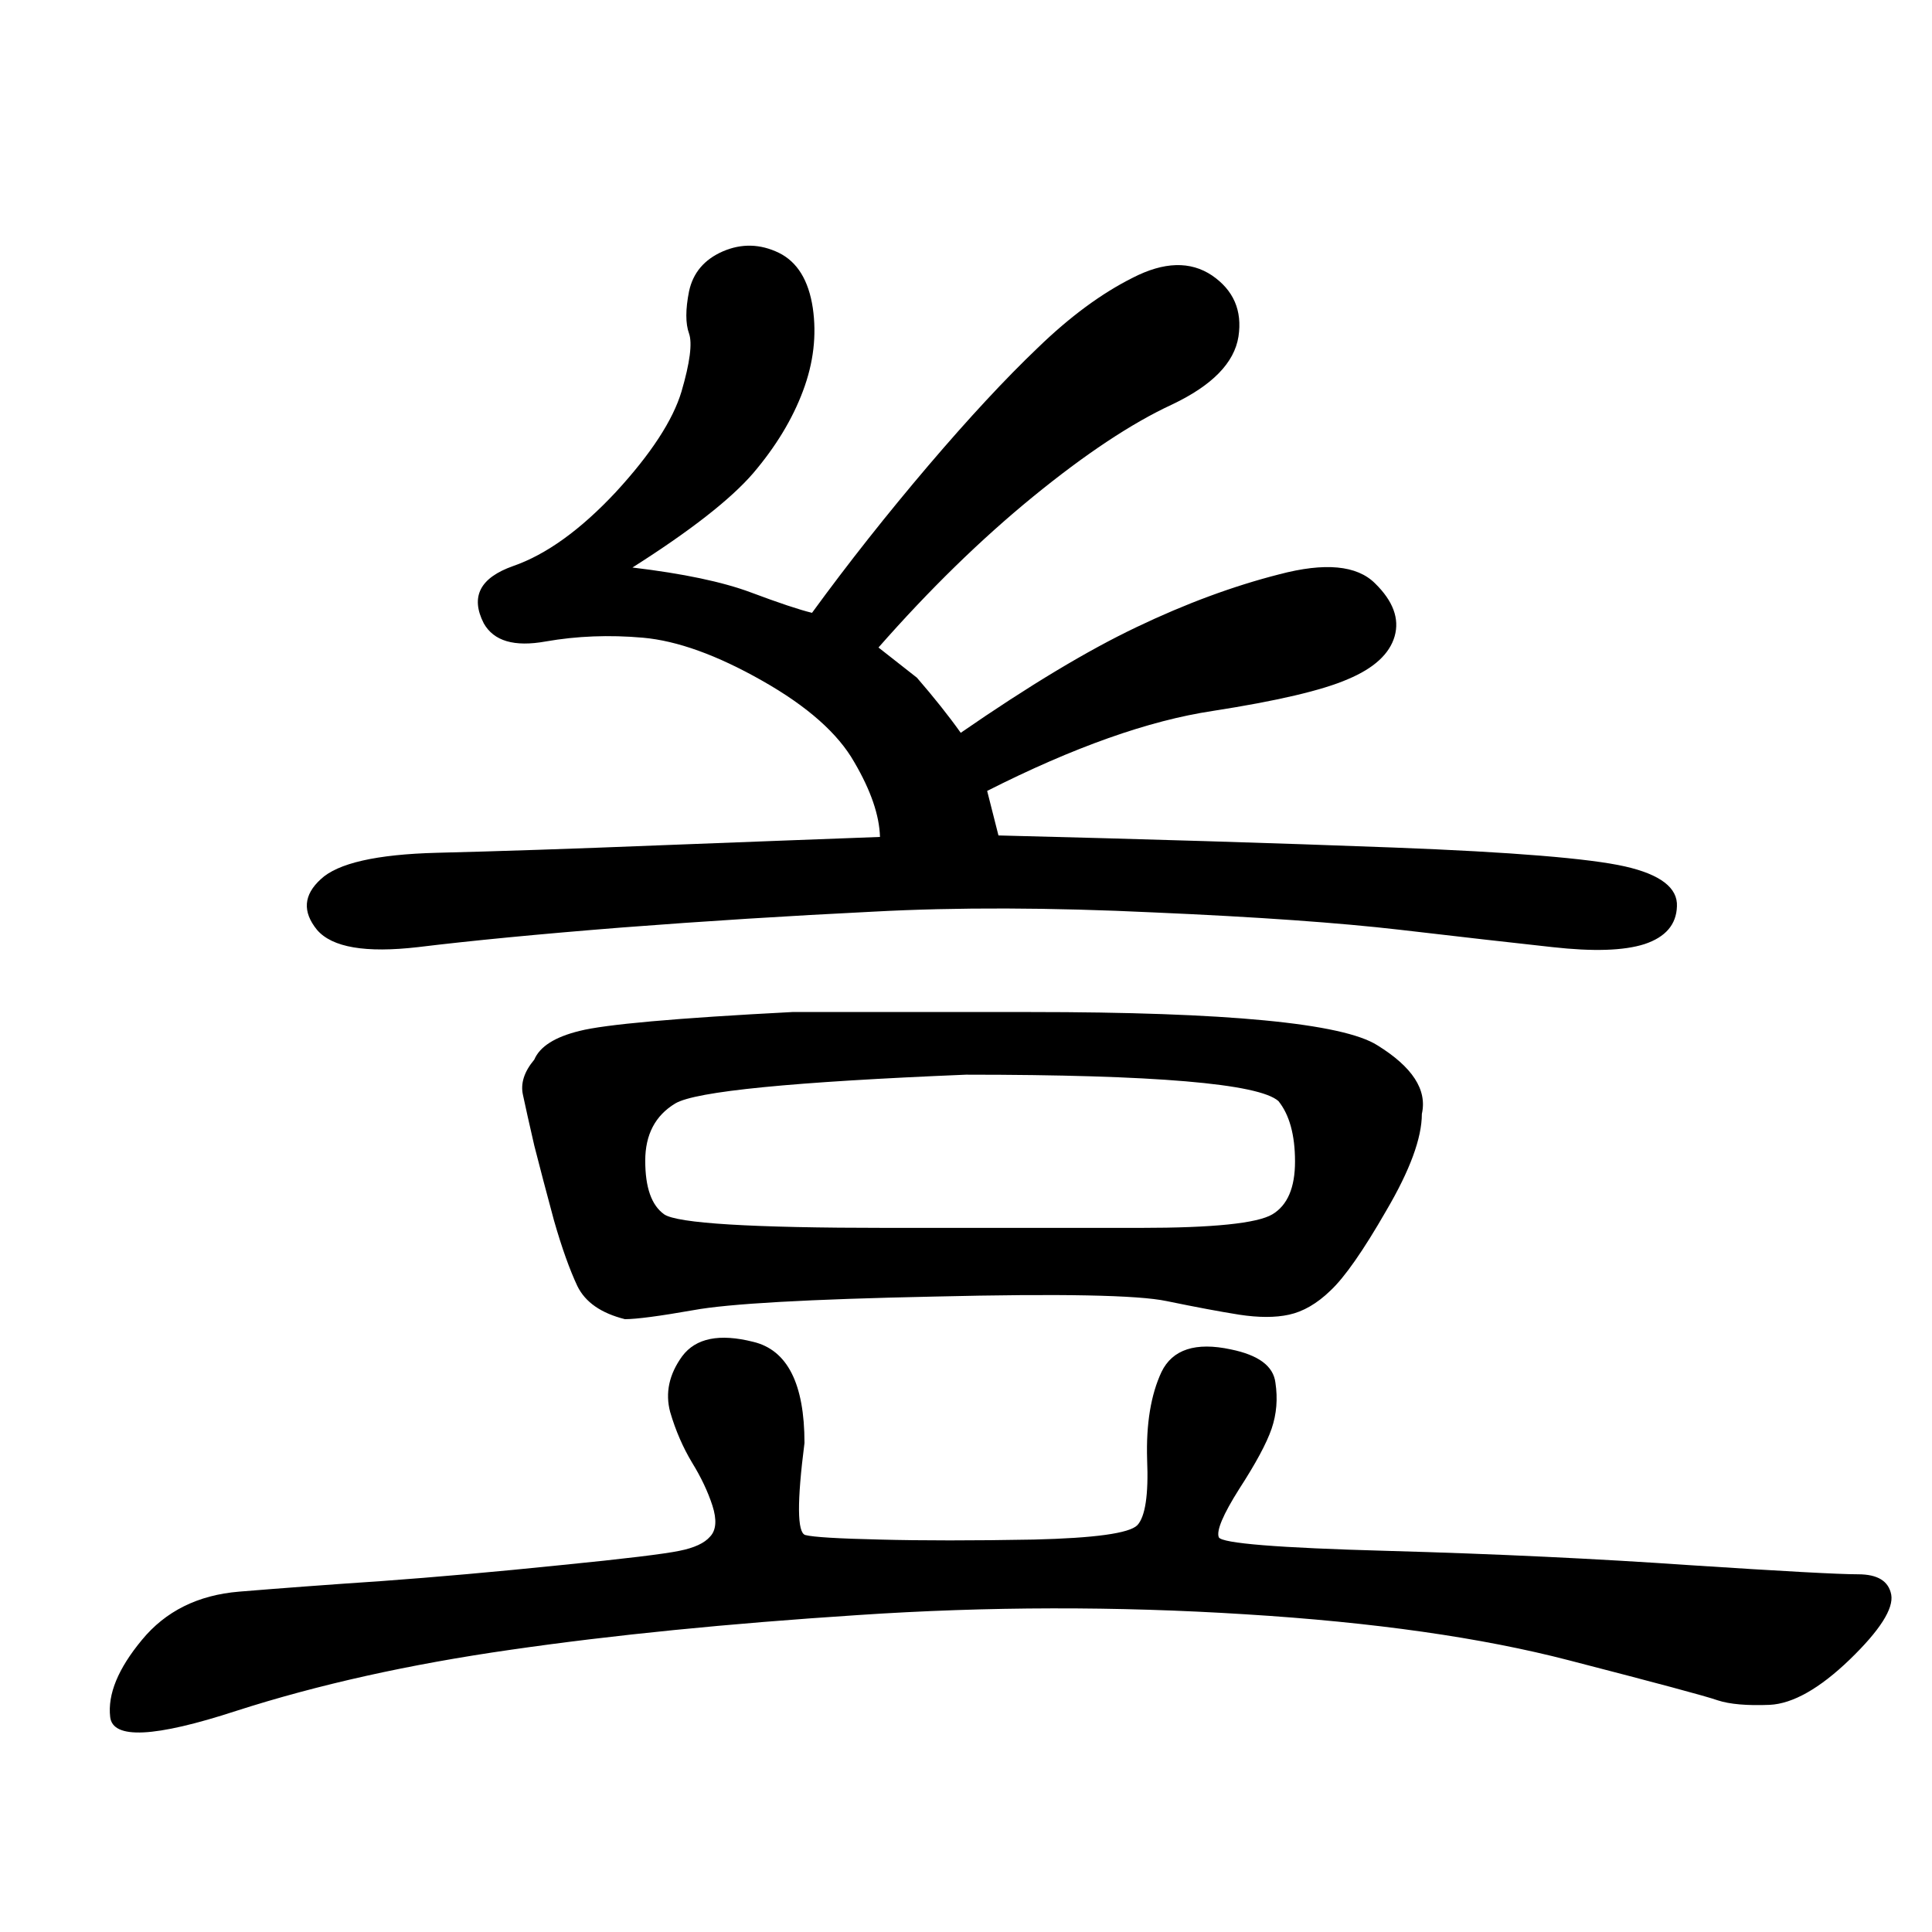 <?xml version="1.0" encoding="UTF-8"?>
<svg xmlns="http://www.w3.org/2000/svg" xmlns:xlink="http://www.w3.org/1999/xlink" width="40pt" height="40pt" viewBox="0 0 40 40" version="1.1">
<defs>
<g>
<symbol overflow="visible" id="glyph0-0">
<path style="stroke:none;" d="M 1 -26.859 L 18.531 -26.859 L 18.531 0 L 1 0 L 1 -26.859 Z M 9.766 -13.594 L 17.797 -26.141 L 1.641 -26.141 L 9.766 -13.594 Z M 17.906 -1.016 L 17.906 -25.906 L 9.906 -13.375 L 17.906 -1.016 Z M 1.625 -0.859 L 9.625 -13.375 L 1.625 -25.75 L 1.625 -0.859 Z M 1.859 -0.781 L 17.781 -0.781 L 9.766 -13.172 L 1.859 -0.781 Z M 1.859 -0.781 "/>
</symbol>
<symbol overflow="visible" id="glyph0-1">
<path style="stroke:none;" d="M 25.484 -5.062 C 26.055 -4.945 26.363 -4.719 26.406 -4.375 C 26.457 -4.039 26.43 -3.723 26.328 -3.422 C 26.223 -3.117 26 -2.703 25.656 -2.172 C 25.32 -1.641 25.18 -1.305 25.234 -1.172 C 25.297 -1.047 26.457 -0.953 28.719 -0.891 C 30.988 -0.828 33.082 -0.727 35 -0.594 C 36.914 -0.469 38.07 -0.406 38.469 -0.406 C 38.875 -0.406 39.102 -0.266 39.156 0.016 C 39.207 0.305 38.922 0.754 38.297 1.359 C 37.672 1.961 37.117 2.273 36.641 2.297 C 36.172 2.316 35.812 2.285 35.562 2.203 C 35.32 2.117 34.297 1.844 32.484 1.375 C 30.68 0.906 28.445 0.586 25.781 0.422 C 23.125 0.254 20.453 0.258 17.766 0.438 C 15.078 0.613 12.68 0.852 10.578 1.156 C 8.473 1.457 6.578 1.879 4.891 2.422 C 3.203 2.973 2.332 3.016 2.281 2.547 C 2.227 2.078 2.445 1.547 2.938 0.953 C 3.426 0.359 4.098 0.023 4.953 -0.047 C 5.805 -0.117 6.789 -0.191 7.906 -0.266 C 9.031 -0.348 10.258 -0.457 11.594 -0.594 C 12.938 -0.727 13.758 -0.828 14.062 -0.891 C 14.375 -0.953 14.586 -1.051 14.703 -1.188 C 14.828 -1.32 14.844 -1.535 14.75 -1.828 C 14.656 -2.117 14.516 -2.414 14.328 -2.719 C 14.141 -3.031 13.988 -3.379 13.875 -3.766 C 13.77 -4.16 13.852 -4.547 14.125 -4.922 C 14.406 -5.297 14.895 -5.395 15.594 -5.219 C 16.301 -5.051 16.656 -4.352 16.656 -3.125 C 16.5 -1.906 16.504 -1.27 16.672 -1.219 C 16.836 -1.176 17.352 -1.145 18.219 -1.125 C 19.082 -1.102 20.145 -1.102 21.406 -1.125 C 22.664 -1.156 23.379 -1.254 23.547 -1.422 C 23.711 -1.598 23.781 -2.051 23.75 -2.781 C 23.727 -3.52 23.828 -4.125 24.047 -4.594 C 24.273 -5.062 24.754 -5.219 25.484 -5.062 Z M 16.406 -12.047 C 18.156 -12.047 19.797 -12.047 21.328 -12.047 C 25.398 -12.047 27.797 -11.816 28.516 -11.359 C 29.242 -10.91 29.551 -10.438 29.438 -9.938 C 29.438 -9.438 29.191 -8.77 28.703 -7.938 C 28.223 -7.102 27.836 -6.551 27.547 -6.281 C 27.266 -6.008 26.977 -5.844 26.688 -5.781 C 26.406 -5.719 26.062 -5.719 25.656 -5.781 C 25.258 -5.844 24.758 -5.938 24.156 -6.062 C 23.562 -6.188 21.957 -6.219 19.344 -6.156 C 16.738 -6.102 15.078 -6.008 14.359 -5.875 C 13.648 -5.75 13.176 -5.688 12.938 -5.688 C 12.445 -5.812 12.117 -6.039 11.953 -6.375 C 11.797 -6.707 11.633 -7.16 11.469 -7.734 C 11.312 -8.316 11.176 -8.832 11.062 -9.281 C 10.957 -9.738 10.879 -10.086 10.828 -10.328 C 10.773 -10.566 10.852 -10.812 11.062 -11.062 C 11.176 -11.332 11.488 -11.531 12 -11.656 C 12.52 -11.789 13.988 -11.922 16.406 -12.047 Z M 18.359 -7.578 C 19.672 -7.578 20.789 -7.578 21.719 -7.578 C 22.656 -7.578 23.285 -7.578 23.609 -7.578 C 25.117 -7.578 26.031 -7.672 26.344 -7.859 C 26.656 -8.047 26.812 -8.41 26.812 -8.953 C 26.812 -9.504 26.695 -9.922 26.469 -10.203 C 26.062 -10.566 23.906 -10.75 20 -10.75 C 16.414 -10.602 14.41 -10.406 13.984 -10.156 C 13.566 -9.906 13.359 -9.508 13.359 -8.969 C 13.359 -8.414 13.488 -8.047 13.75 -7.859 C 14.02 -7.672 15.555 -7.578 18.359 -7.578 Z M 18.078 -14.125 C 16.336 -14.039 14.602 -13.93 12.875 -13.797 C 11.145 -13.66 9.738 -13.523 8.656 -13.391 C 7.57 -13.266 6.875 -13.383 6.562 -13.75 C 6.258 -14.125 6.285 -14.473 6.641 -14.797 C 6.992 -15.129 7.797 -15.312 9.047 -15.344 C 10.297 -15.375 11.844 -15.426 13.688 -15.5 C 15.531 -15.57 17.039 -15.629 18.219 -15.672 C 18.207 -16.117 18.031 -16.633 17.688 -17.219 C 17.352 -17.812 16.719 -18.375 15.781 -18.906 C 14.844 -19.438 14.02 -19.734 13.312 -19.797 C 12.613 -19.859 11.941 -19.832 11.297 -19.719 C 10.648 -19.602 10.223 -19.727 10.016 -20.094 C 9.734 -20.645 9.938 -21.039 10.625 -21.281 C 11.312 -21.52 12.02 -22.031 12.75 -22.812 C 13.477 -23.602 13.93 -24.297 14.109 -24.891 C 14.285 -25.492 14.336 -25.895 14.266 -26.094 C 14.191 -26.301 14.191 -26.594 14.266 -26.969 C 14.348 -27.352 14.582 -27.629 14.969 -27.797 C 15.352 -27.961 15.738 -27.953 16.125 -27.766 C 16.508 -27.578 16.742 -27.195 16.828 -26.625 C 16.91 -26.062 16.844 -25.488 16.625 -24.906 C 16.406 -24.32 16.062 -23.754 15.594 -23.203 C 15.125 -22.66 14.289 -22.008 13.094 -21.25 C 14.145 -21.125 14.961 -20.953 15.547 -20.734 C 16.129 -20.516 16.551 -20.375 16.812 -20.312 C 17.57 -21.352 18.375 -22.367 19.219 -23.359 C 20.062 -24.348 20.816 -25.16 21.484 -25.797 C 22.148 -26.441 22.805 -26.926 23.453 -27.25 C 24.098 -27.582 24.645 -27.598 25.094 -27.297 C 25.539 -26.992 25.723 -26.57 25.641 -26.031 C 25.555 -25.488 25.098 -25.02 24.266 -24.625 C 23.43 -24.238 22.473 -23.602 21.391 -22.719 C 20.305 -21.832 19.238 -20.789 18.188 -19.594 L 18.984 -18.969 C 19.336 -18.562 19.641 -18.18 19.891 -17.828 C 21.305 -18.805 22.52 -19.535 23.531 -20.016 C 24.551 -20.504 25.535 -20.867 26.484 -21.109 C 27.43 -21.359 28.094 -21.297 28.469 -20.922 C 28.844 -20.555 28.977 -20.191 28.875 -19.828 C 28.77 -19.461 28.445 -19.164 27.906 -18.938 C 27.375 -18.707 26.441 -18.488 25.109 -18.281 C 23.785 -18.082 22.227 -17.531 20.438 -16.625 L 20.672 -15.703 C 23.648 -15.629 26.375 -15.547 28.844 -15.453 C 31.312 -15.359 32.91 -15.227 33.641 -15.062 C 34.379 -14.895 34.738 -14.617 34.719 -14.234 C 34.707 -13.859 34.484 -13.598 34.047 -13.453 C 33.617 -13.316 32.984 -13.297 32.141 -13.391 C 31.297 -13.484 30.242 -13.602 28.984 -13.75 C 27.734 -13.895 26.035 -14.016 23.891 -14.109 C 21.754 -14.211 19.816 -14.219 18.078 -14.125 Z M 18.078 -14.125 "/>
</symbol>
</g>
</defs>
<g id="surface0">
<g style="fill:rgb(0%,0%,0%);fill-opacity:1;">
  <use xlink:href="#glyph0-1" x="0" y="33"/>
</g>
</g>
</svg>
